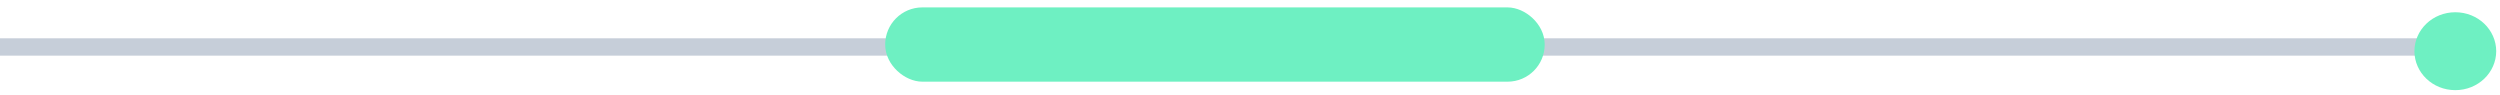 <svg width="184" height="7" viewBox="0 0 184 7" fill="none" xmlns="http://www.w3.org/2000/svg">
<path d="M180.115 3.457L-11.496 3.457" stroke="#C6CED9" stroke-width="1.277"/>
<path d="M178.34 3.768C178.34 2.567 179.372 1.54 180.712 1.54C182.051 1.54 183.083 2.567 183.083 3.768C183.083 4.97 182.051 5.996 180.712 5.996C179.372 5.996 178.34 4.97 178.34 3.768Z" fill="#6EF0C2" stroke="#6EF0C2" stroke-width="1.277"/>
<rect x="-0.639" y="-0.639" width="4.19" height="47.264" rx="2.095" transform="matrix(9.90962e-08 -1 -1 -1.03351e-07 112.413 4.734)" fill="#6EF0C2" stroke="#6EF0C2" stroke-width="1.277"/>
</svg>
